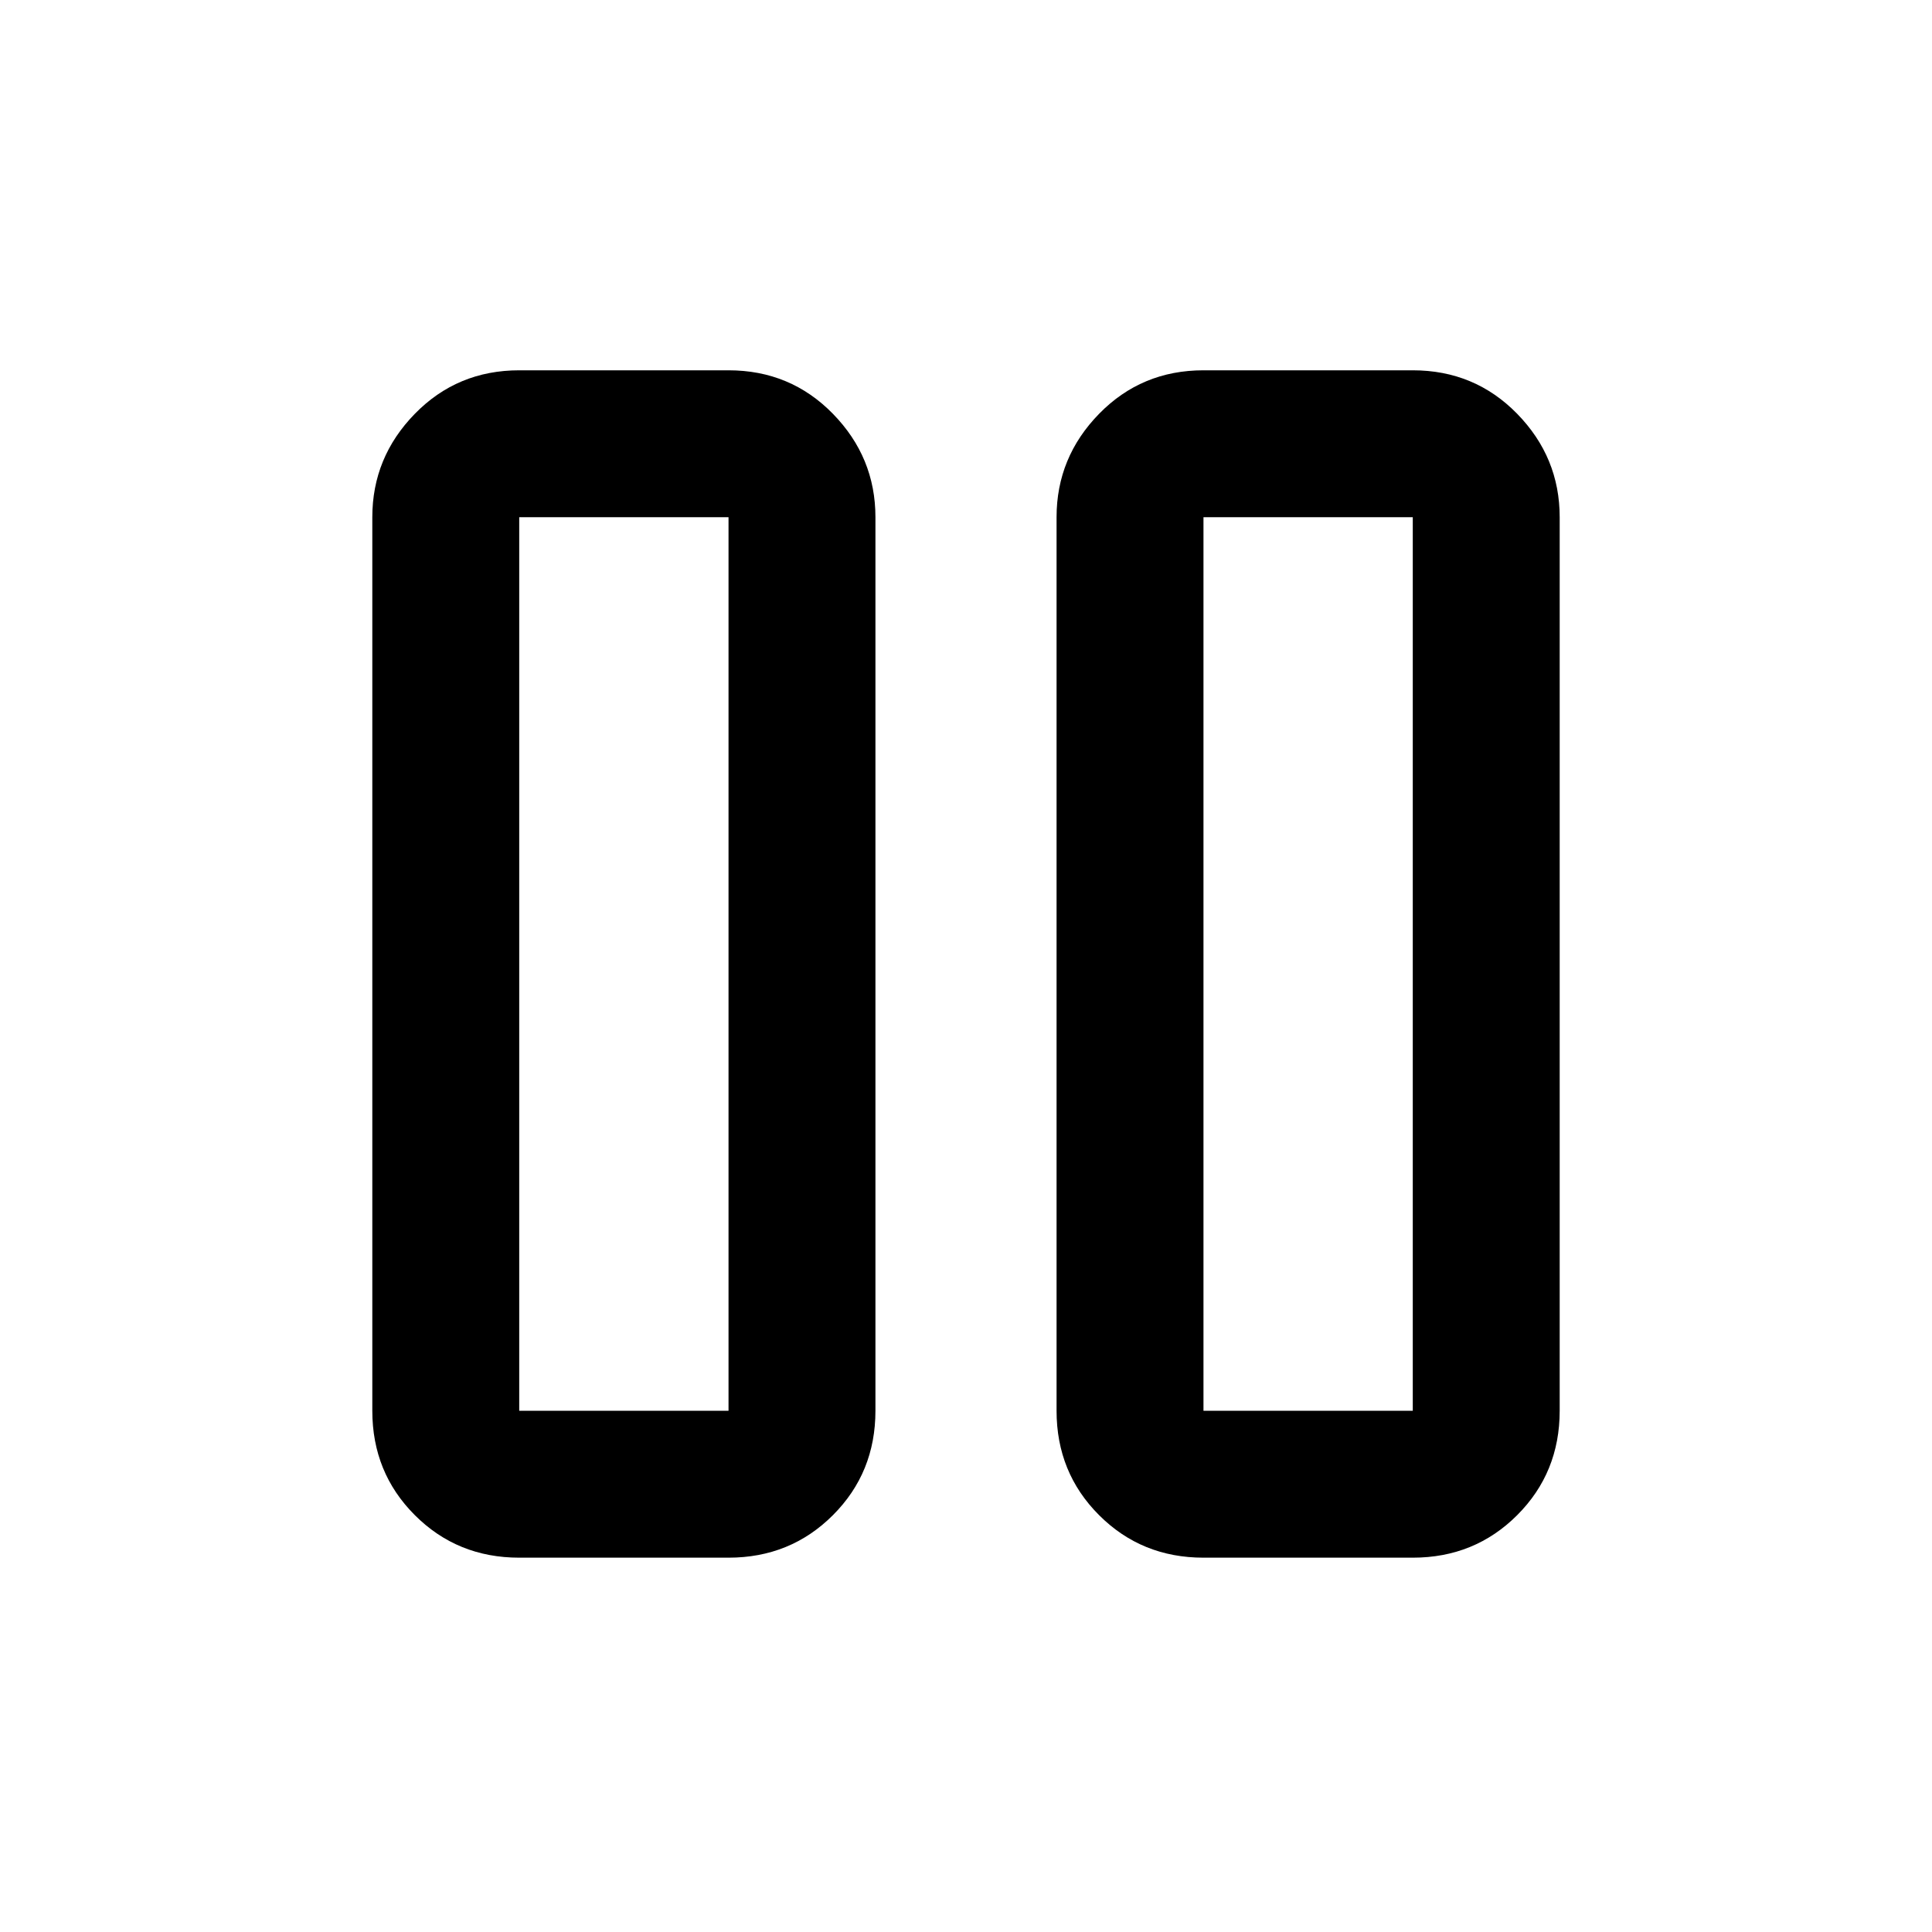 <svg xmlns="http://www.w3.org/2000/svg" height="48" viewBox="0 -960 960 960" width="48"><path d="M598-186q-30.75 0-51.87-21.13Q525-228.25 525-259v-444q0-29.75 21.13-51.38Q567.25-776 598-776h104q30.75 0 51.88 21.62Q775-732.75 775-703v444q0 30.75-21.12 51.87Q732.75-186 702-186H598Zm-340 0q-30.75 0-51.87-21.13Q185-228.25 185-259v-444q0-29.75 21.13-51.38Q227.25-776 258-776h104q30.75 0 51.88 21.62Q435-732.75 435-703v444q0 30.75-21.12 51.87Q392.75-186 362-186H258Zm340-73h104v-444H598v444Zm-340 0h104v-444H258v444Zm0-444v444-444Zm340 0v444-444Z"/></svg>